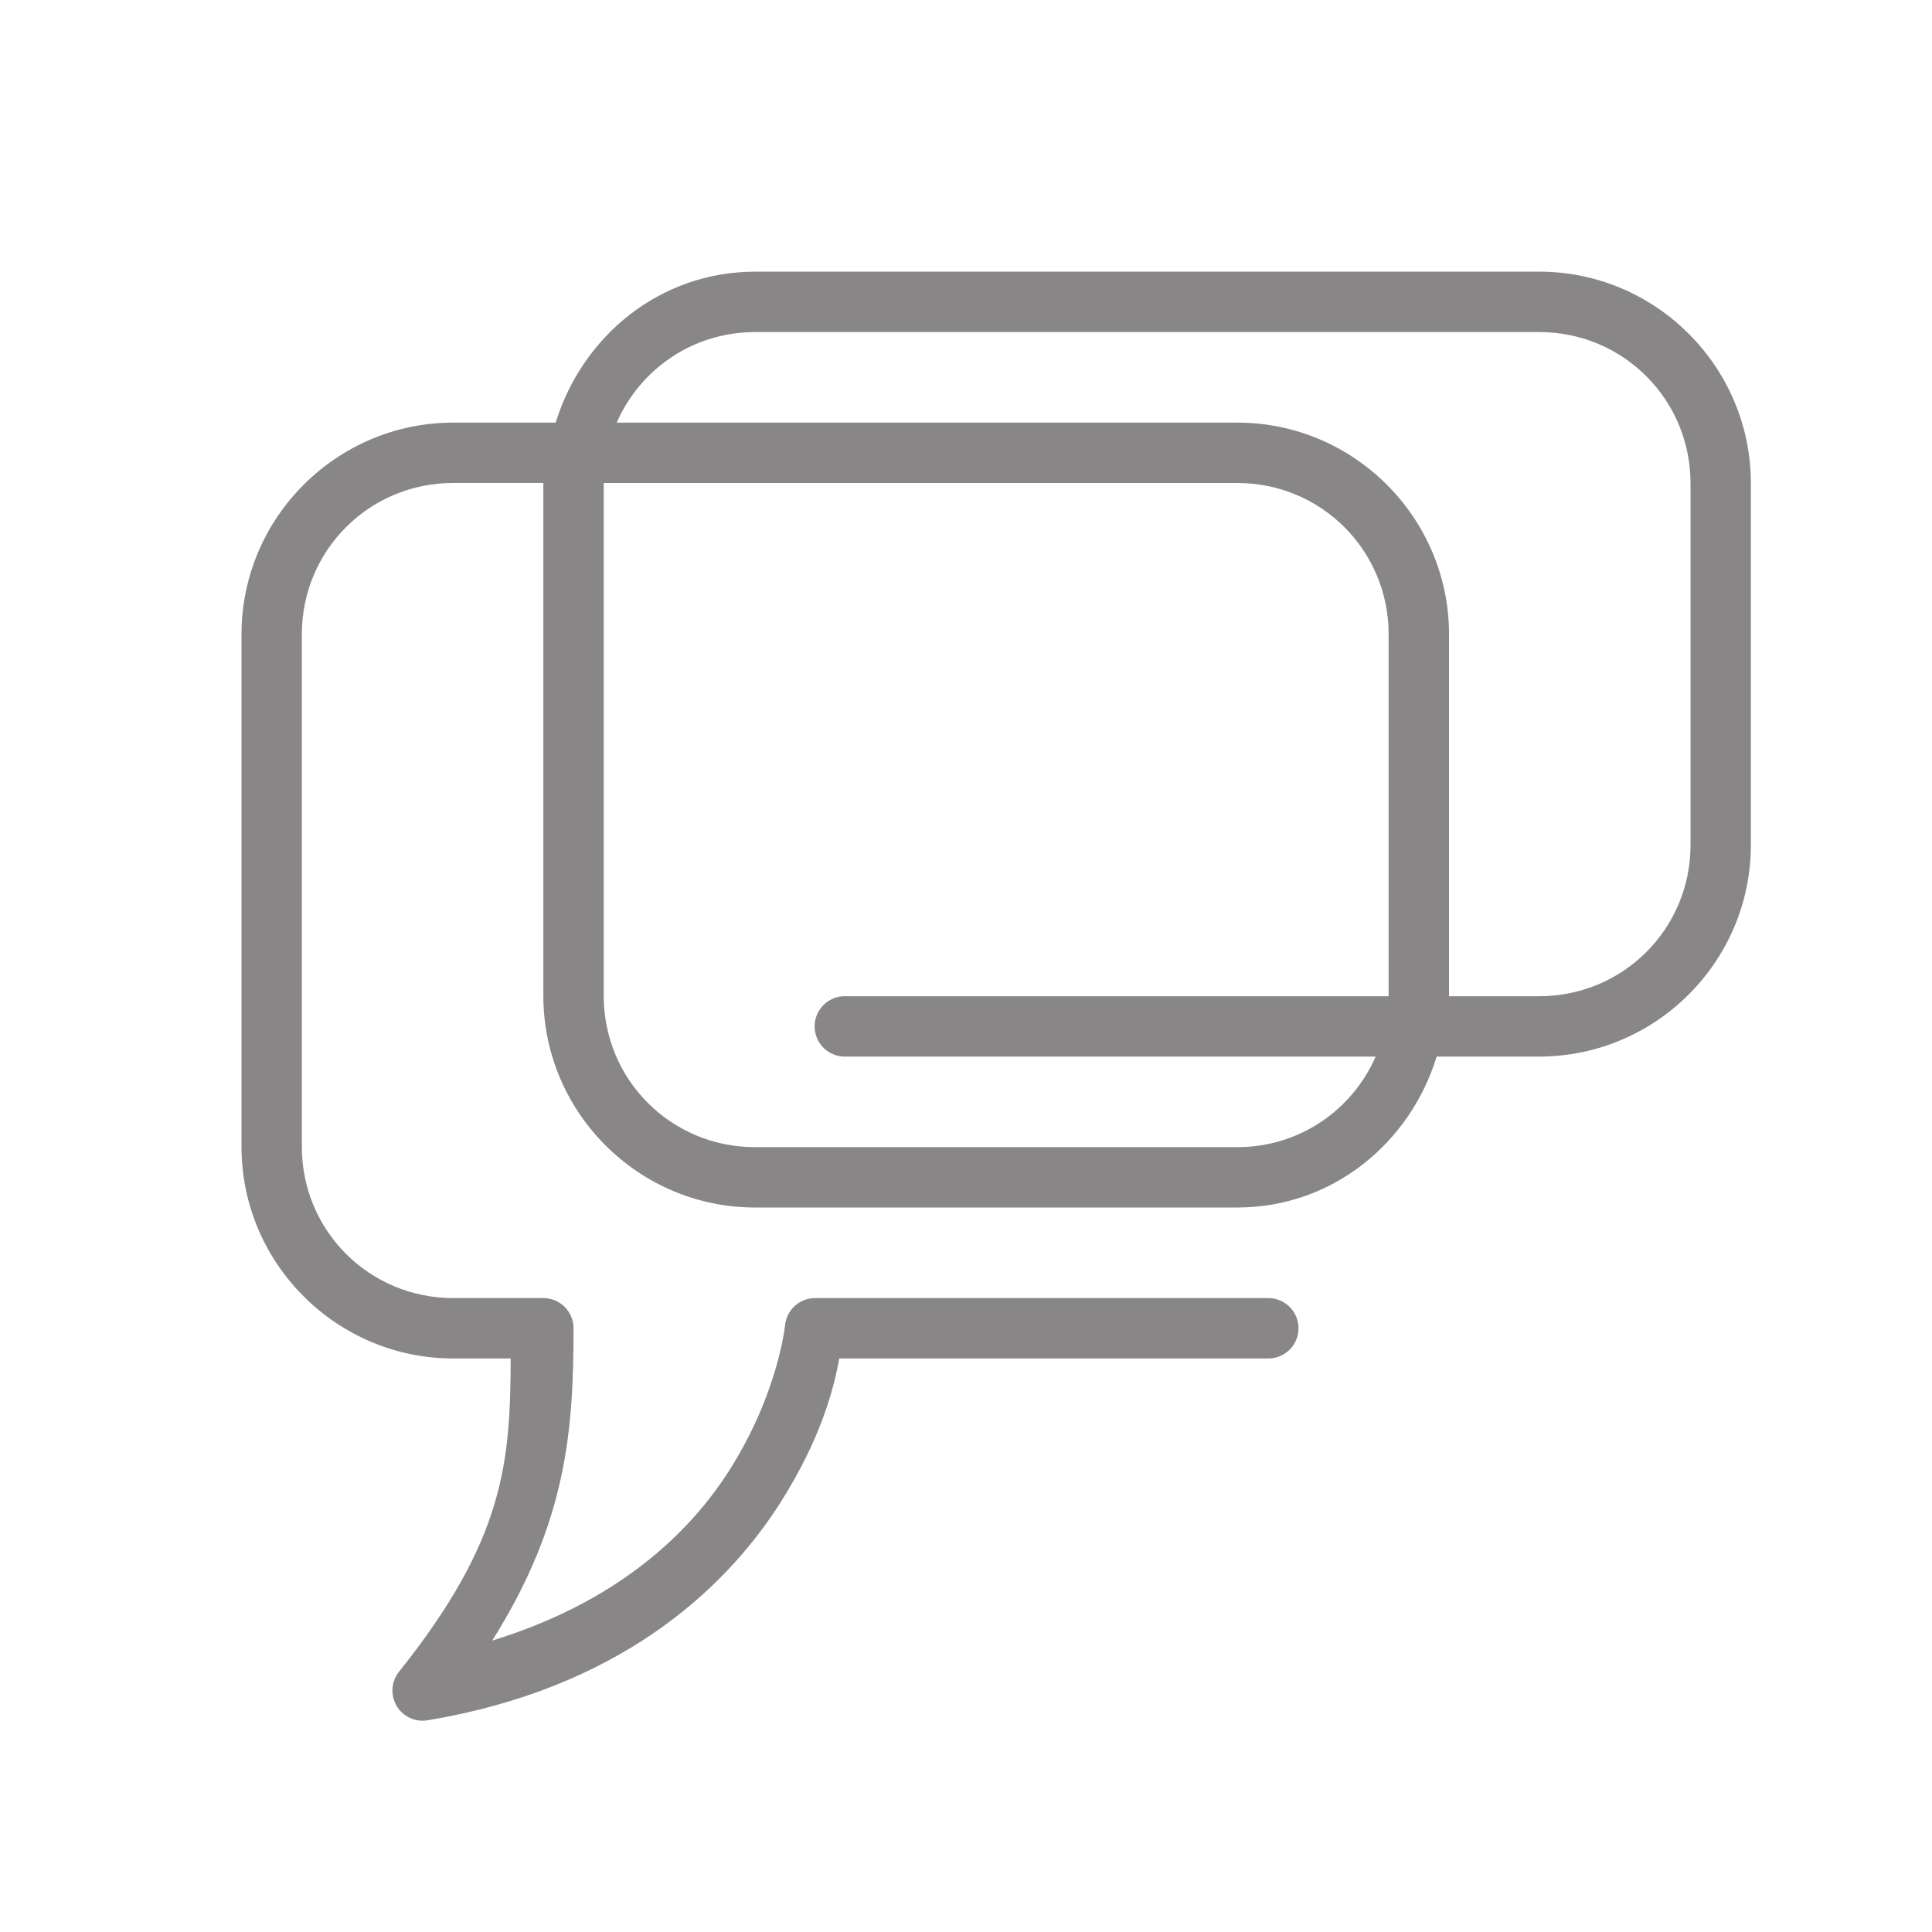 <svg xmlns="http://www.w3.org/2000/svg" xmlns:xlink="http://www.w3.org/1999/xlink" viewBox="0,0,256,256" width="512px" height="512px" fill-rule="nonzero"><g fill="#888686" fill-rule="nonzero" stroke="none" stroke-width="1" stroke-linecap="butt" stroke-linejoin="miter" stroke-miterlimit="10" stroke-dasharray="" stroke-dashoffset="0" font-family="none" font-weight="none" font-size="none" text-anchor="none" style="mix-blend-mode: normal"><g transform="scale(4,4)"><path d="M25.012,9c-3.148,0 -5.723,2.134 -6.604,5h-3.396c-3.86,0 -7.012,3.151 -7.012,7.012v16.977c0,3.86 3.151,7.012 7.012,7.012h1.906c-0.016,3.409 -0.182,5.979 -3.699,10.375c-0.259,0.324 -0.291,0.773 -0.082,1.131c0.21,0.357 0.618,0.549 1.027,0.48c6.262,-1.044 9.805,-4.254 11.68,-7.199c1.389,-2.183 1.787,-3.861 1.959,-4.787h14.197c0.361,0.005 0.696,-0.184 0.878,-0.496c0.182,-0.311 0.182,-0.697 0,-1.008c-0.182,-0.311 -0.517,-0.501 -0.878,-0.496h-15c-0.513,0.001 -0.943,0.39 -0.994,0.9c0,0 -0.224,2.258 -1.85,4.812c-1.362,2.14 -3.768,4.379 -7.85,5.633c2.474,-3.931 2.693,-6.982 2.693,-10.346c-0,-0.552 -0.448,-1 -1,-1h-2.988c-2.78,0 -5.012,-2.232 -5.012,-5.012v-16.977c0,-2.78 2.232,-5.012 5.012,-5.012h2.99c-0,0.004 -0.002,0.008 -0.002,0.012v16.977c0,3.86 3.151,7.012 7.012,7.012h15.977c3.148,0 5.723,-2.134 6.604,-5h3.396c3.86,0 7.012,-3.15 7.012,-7.01v-11.979c0,-3.86 -3.15,-7.012 -7.01,-7.012zM25.012,11h25.979c2.778,0 5.01,2.232 5.01,5.012v11.979c0,2.778 -2.232,5.01 -5.012,5.01h-2.99c0,-0.004 0.002,-0.006 0.002,-0.01v-11.979c-0,-3.86 -3.15,-7.012 -7.01,-7.012h-20.561c0.772,-1.767 2.521,-3 4.582,-3zM20.002,16h20.988c2.778,0 5.01,2.232 5.01,5.012v11.979c0,0.004 -0.002,0.006 -0.002,0.01h-17.998c-0.361,-0.005 -0.696,0.184 -0.878,0.496c-0.182,0.311 -0.182,0.697 0,1.008c0.182,0.311 0.517,0.501 0.878,0.496h17.57c-0.772,1.767 -2.521,3 -4.582,3h-15.977c-2.78,-0 -5.012,-2.232 -5.012,-5.012v-16.977c0,-0.004 0.002,-0.008 0.002,-0.012z"></path></g></g></svg>
